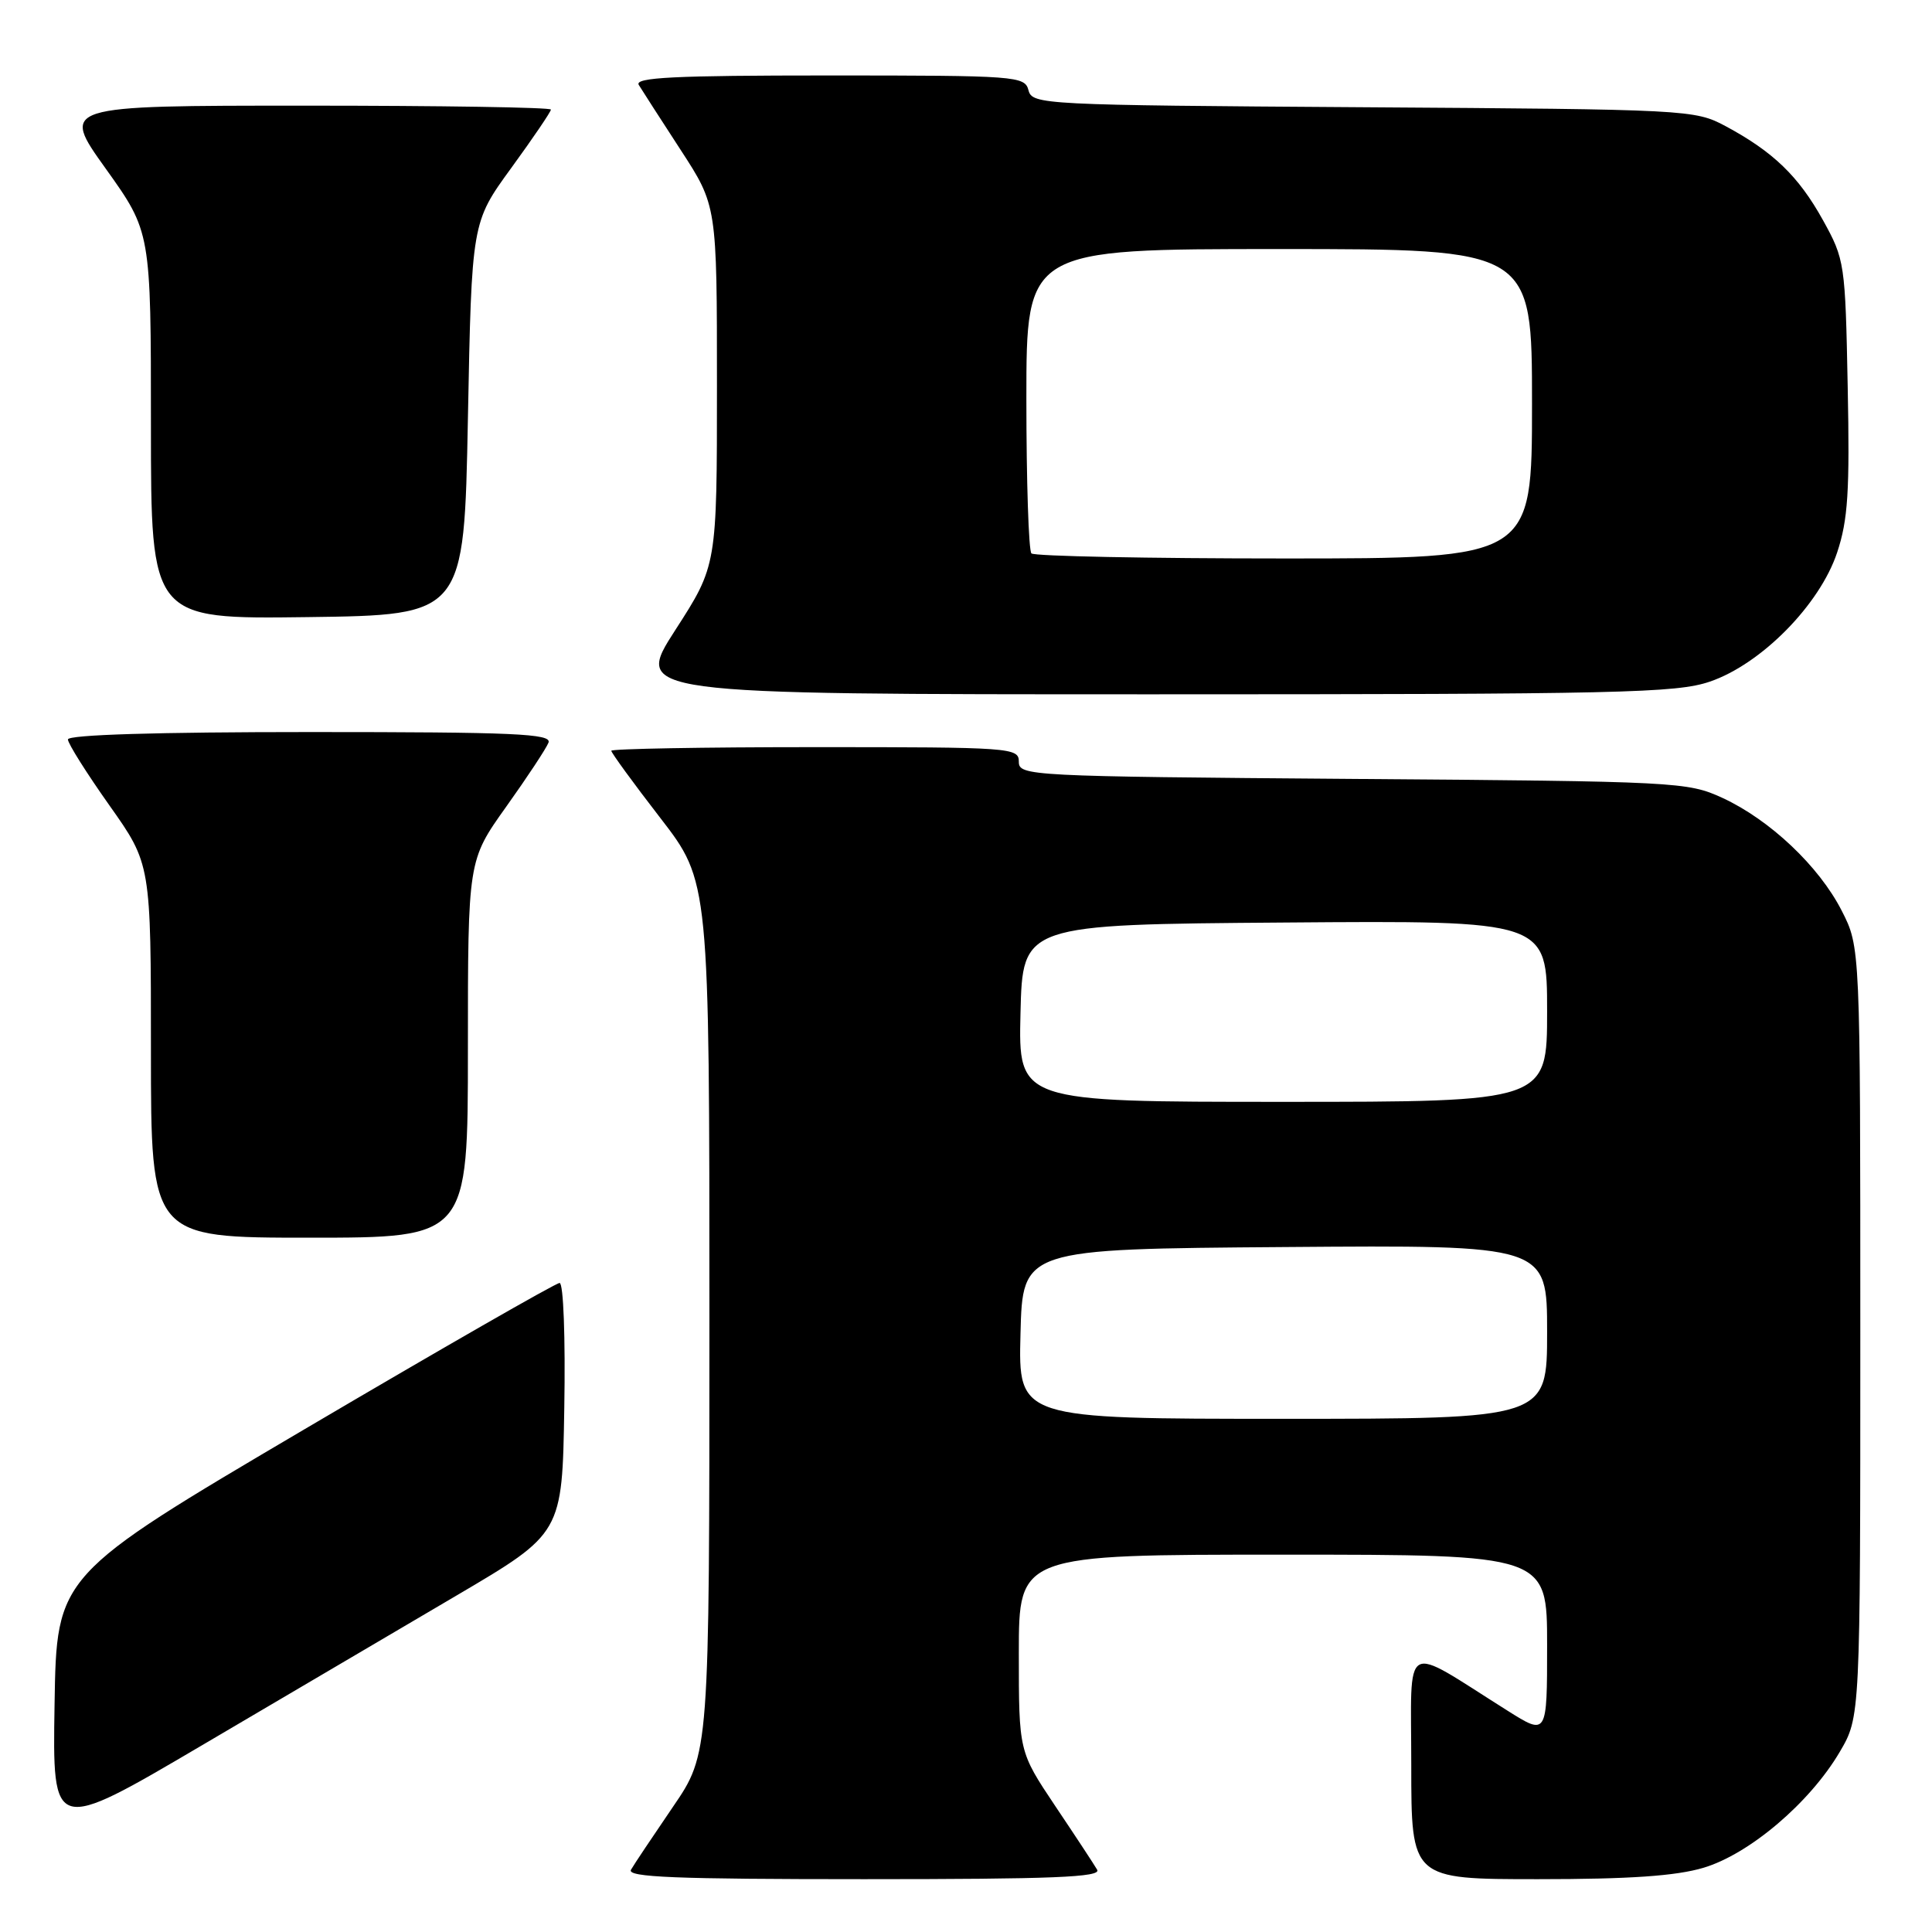 <?xml version="1.0" encoding="UTF-8" standalone="no"?>
<!DOCTYPE svg PUBLIC "-//W3C//DTD SVG 1.1//EN" "http://www.w3.org/Graphics/SVG/1.1/DTD/svg11.dtd" >
<svg xmlns="http://www.w3.org/2000/svg" xmlns:xlink="http://www.w3.org/1999/xlink" version="1.1" viewBox="0 0 256 256">
 <g >
 <path fill="currentColor"
d=" M 145.38 247.75 C 144.98 247.06 142.48 243.26 139.82 239.30 C 135.00 232.09 135.00 232.09 135.00 219.05 C 135.00 206.00 135.00 206.00 170.00 206.00 C 205.00 206.00 205.00 206.00 205.00 217.99 C 205.00 229.98 205.00 229.98 199.75 226.67 C 185.59 217.76 187.00 216.96 187.00 233.92 C 187.00 249.00 187.00 249.00 203.82 249.00 C 215.91 249.00 222.07 248.58 225.72 247.49 C 231.80 245.68 239.82 238.87 243.78 232.13 C 246.50 227.50 246.50 227.50 246.50 176.50 C 246.50 125.50 246.50 125.50 244.04 120.68 C 241.03 114.78 234.52 108.63 228.22 105.72 C 223.63 103.61 222.24 103.53 179.25 103.21 C 136.28 102.88 135.00 102.81 135.00 100.93 C 135.00 99.07 134.03 99.00 108.00 99.00 C 93.15 99.00 81.00 99.22 81.00 99.48 C 81.00 99.75 83.92 103.76 87.50 108.39 C 94.00 116.81 94.00 116.81 94.00 174.59 C 94.00 232.36 94.00 232.36 89.16 239.43 C 86.51 243.32 84.00 247.06 83.61 247.75 C 83.03 248.74 89.49 249.00 114.50 249.00 C 139.52 249.00 145.96 248.74 145.38 247.75 Z  M 60.50 211.41 C 74.50 203.17 74.50 203.17 74.77 186.59 C 74.93 177.21 74.66 170.00 74.15 170.00 C 73.65 170.00 58.45 178.72 40.37 189.37 C 7.50 208.74 7.50 208.74 7.23 225.83 C 6.95 242.92 6.95 242.92 26.73 231.28 C 37.60 224.88 52.80 215.94 60.50 211.41 Z  M 62.00 139.00 C 62.00 114.01 62.00 114.01 67.07 106.90 C 69.86 102.99 72.38 99.17 72.68 98.40 C 73.13 97.22 68.18 97.00 41.11 97.00 C 20.80 97.00 9.00 97.36 9.00 97.98 C 9.00 98.52 11.48 102.45 14.50 106.72 C 20.00 114.49 20.00 114.49 20.00 139.24 C 20.00 164.00 20.00 164.00 41.00 164.00 C 62.00 164.00 62.00 164.00 62.00 139.00 Z  M 226.56 90.32 C 233.37 88.00 241.13 80.13 243.43 73.21 C 244.87 68.88 245.11 65.10 244.83 51.24 C 244.51 34.86 244.44 34.39 241.55 29.17 C 238.32 23.34 234.94 20.09 228.62 16.70 C 224.58 14.54 223.65 14.49 180.65 14.21 C 138.06 13.93 136.78 13.86 136.28 11.96 C 135.79 10.08 134.75 10.00 109.82 10.00 C 89.33 10.00 84.04 10.26 84.64 11.25 C 85.06 11.94 87.56 15.82 90.20 19.88 C 95.00 27.26 95.00 27.26 95.00 51.09 C 95.00 74.93 95.00 74.93 89.49 83.47 C 83.99 92.00 83.99 92.00 152.82 92.00 C 214.59 92.00 222.15 91.83 226.56 90.32 Z  M 62.00 55.48 C 62.50 29.46 62.50 29.46 67.75 22.25 C 70.64 18.28 73.00 14.80 73.00 14.52 C 73.00 14.23 58.38 14.00 40.52 14.00 C 8.03 14.00 8.03 14.00 14.02 22.36 C 20.00 30.73 20.00 30.73 20.00 56.38 C 20.00 82.04 20.00 82.04 40.75 81.77 C 61.50 81.50 61.50 81.50 62.00 55.48 Z  M 135.22 176.75 C 135.50 165.50 135.50 165.50 170.25 165.24 C 205.00 164.97 205.00 164.97 205.00 176.49 C 205.00 188.00 205.00 188.00 169.97 188.00 C 134.93 188.00 134.93 188.00 135.22 176.75 Z  M 135.22 134.25 C 135.50 122.50 135.50 122.50 170.25 122.24 C 205.00 121.97 205.00 121.97 205.00 133.99 C 205.00 146.00 205.00 146.00 169.97 146.00 C 134.94 146.00 134.94 146.00 135.22 134.25 Z  M 136.67 73.33 C 136.30 72.97 136.00 63.74 136.00 52.83 C 136.00 33.00 136.00 33.00 169.50 33.00 C 203.00 33.00 203.00 33.00 203.00 53.50 C 203.00 74.00 203.00 74.00 170.17 74.00 C 152.11 74.00 137.03 73.70 136.67 73.33 Z "/>
</g>
</svg>